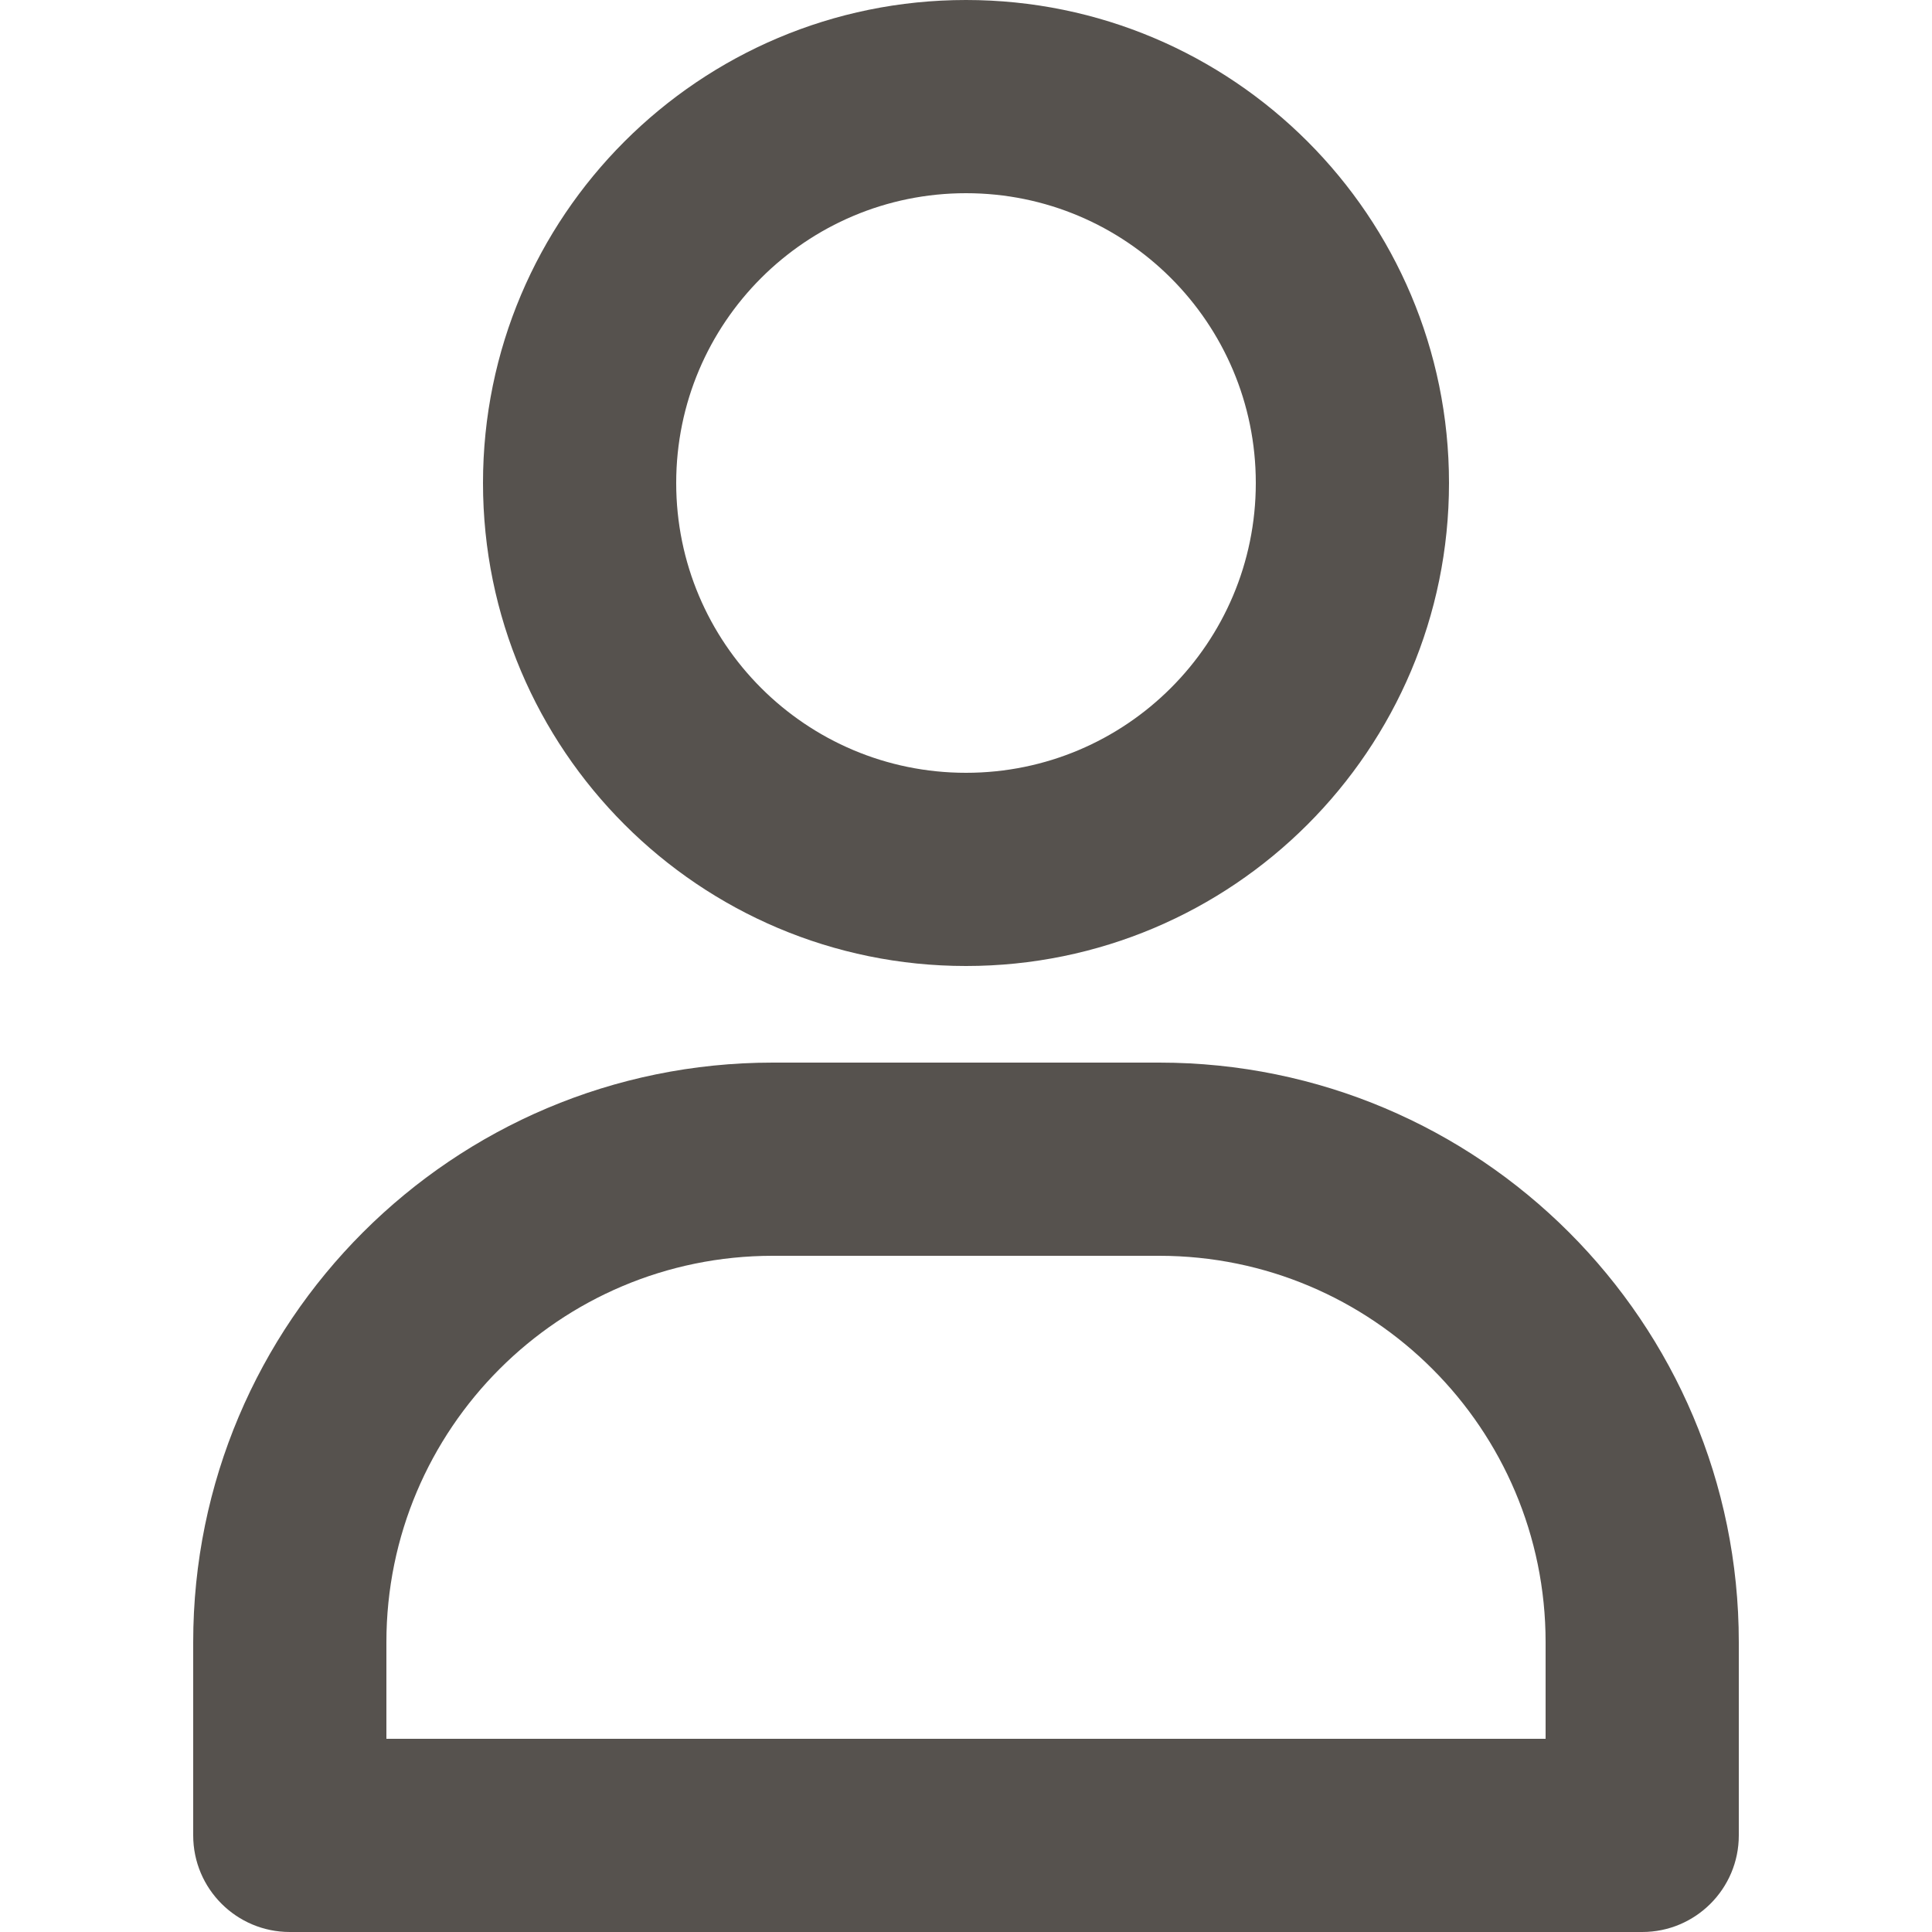 <svg preserveAspectRatio="xMidYMid meet" width="24" height="24" overflow="visible" style="display: block;" viewBox="0 0 16 20" fill="none" xmlns="http://www.w3.org/2000/svg">
<g id="Icon">
<path fill-rule="evenodd" clip-rule="evenodd" d="M8 2C6.343 2 5 3.343 5 5C5 6.657 6.343 8 8 8C9.657 8 11 6.657 11 5C11 3.343 9.657 2 8 2ZM3 5C3 2.239 5.239 0 8 0C10.761 0 13 2.239 13 5C13 7.761 10.761 10 8 10C5.239 10 3 7.761 3 5Z" fill="#56524E"/>
<path fill-rule="evenodd" clip-rule="evenodd" d="M0 17C0 13.686 2.686 11 6 11H10C13.314 11 16 13.686 16 17V19C16 19.552 15.552 20 15 20H1C0.448 20 0 19.552 0 19V17ZM6 13C3.791 13 2 14.791 2 17V18H14V17C14 14.791 12.209 13 10 13H6Z" fill="#56524E"/>
</g>
</svg>

